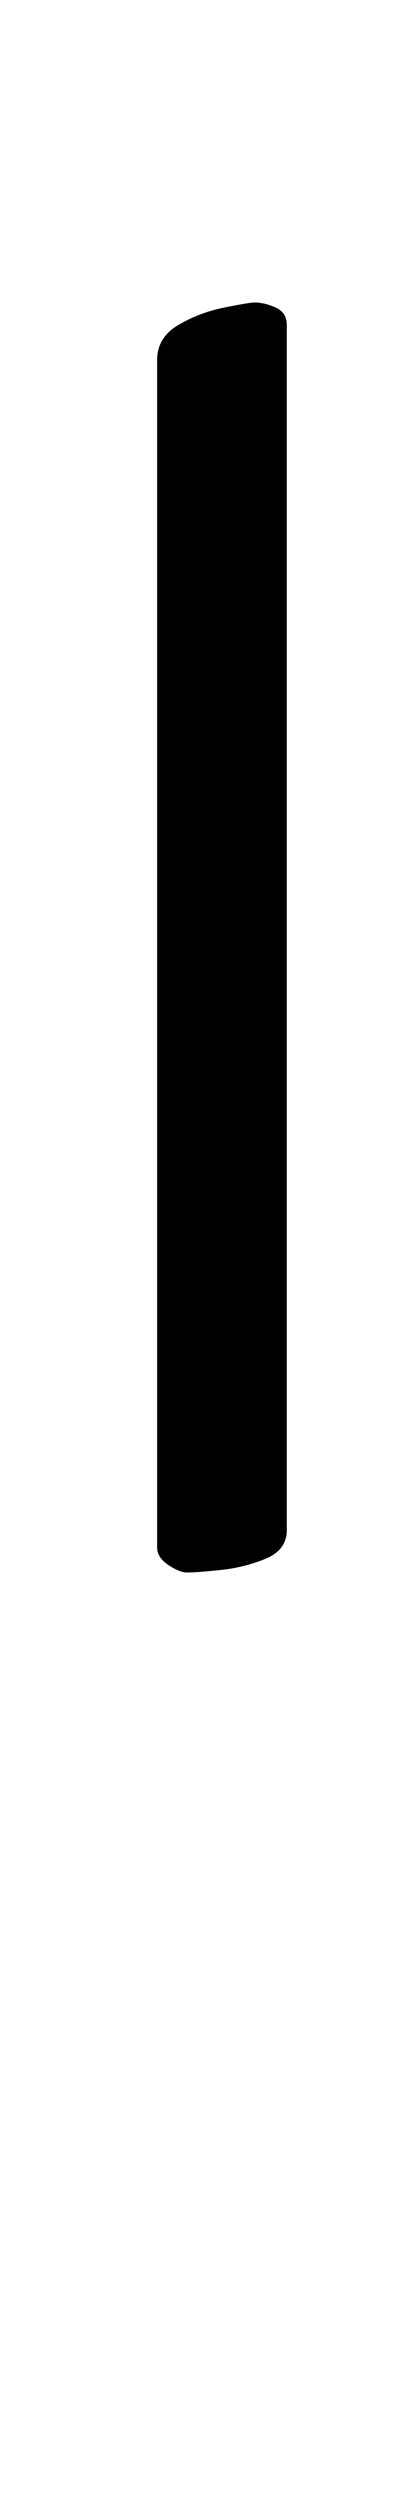 <?xml version="1.0" standalone="no"?>
<!DOCTYPE svg PUBLIC "-//W3C//DTD SVG 1.1//EN" "http://www.w3.org/Graphics/SVG/1.1/DTD/svg11.dtd" >
<svg xmlns="http://www.w3.org/2000/svg" xmlns:xlink="http://www.w3.org/1999/xlink" version="1.1" viewBox="-10 0 168 1000">
  <g transform="matrix(1 0 0 -1 0 800)">
   <path fill="currentColor"
d="M65 171q-3 0 -7.5 3t-4.5 7v475q0 9 8.5 14t18.5 7t12 2q4 0 8.5 -2t4.5 -7v-482q0 -8 -8.5 -11.5t-18 -4.5t-13.5 -1z" />
  </g>

</svg>
